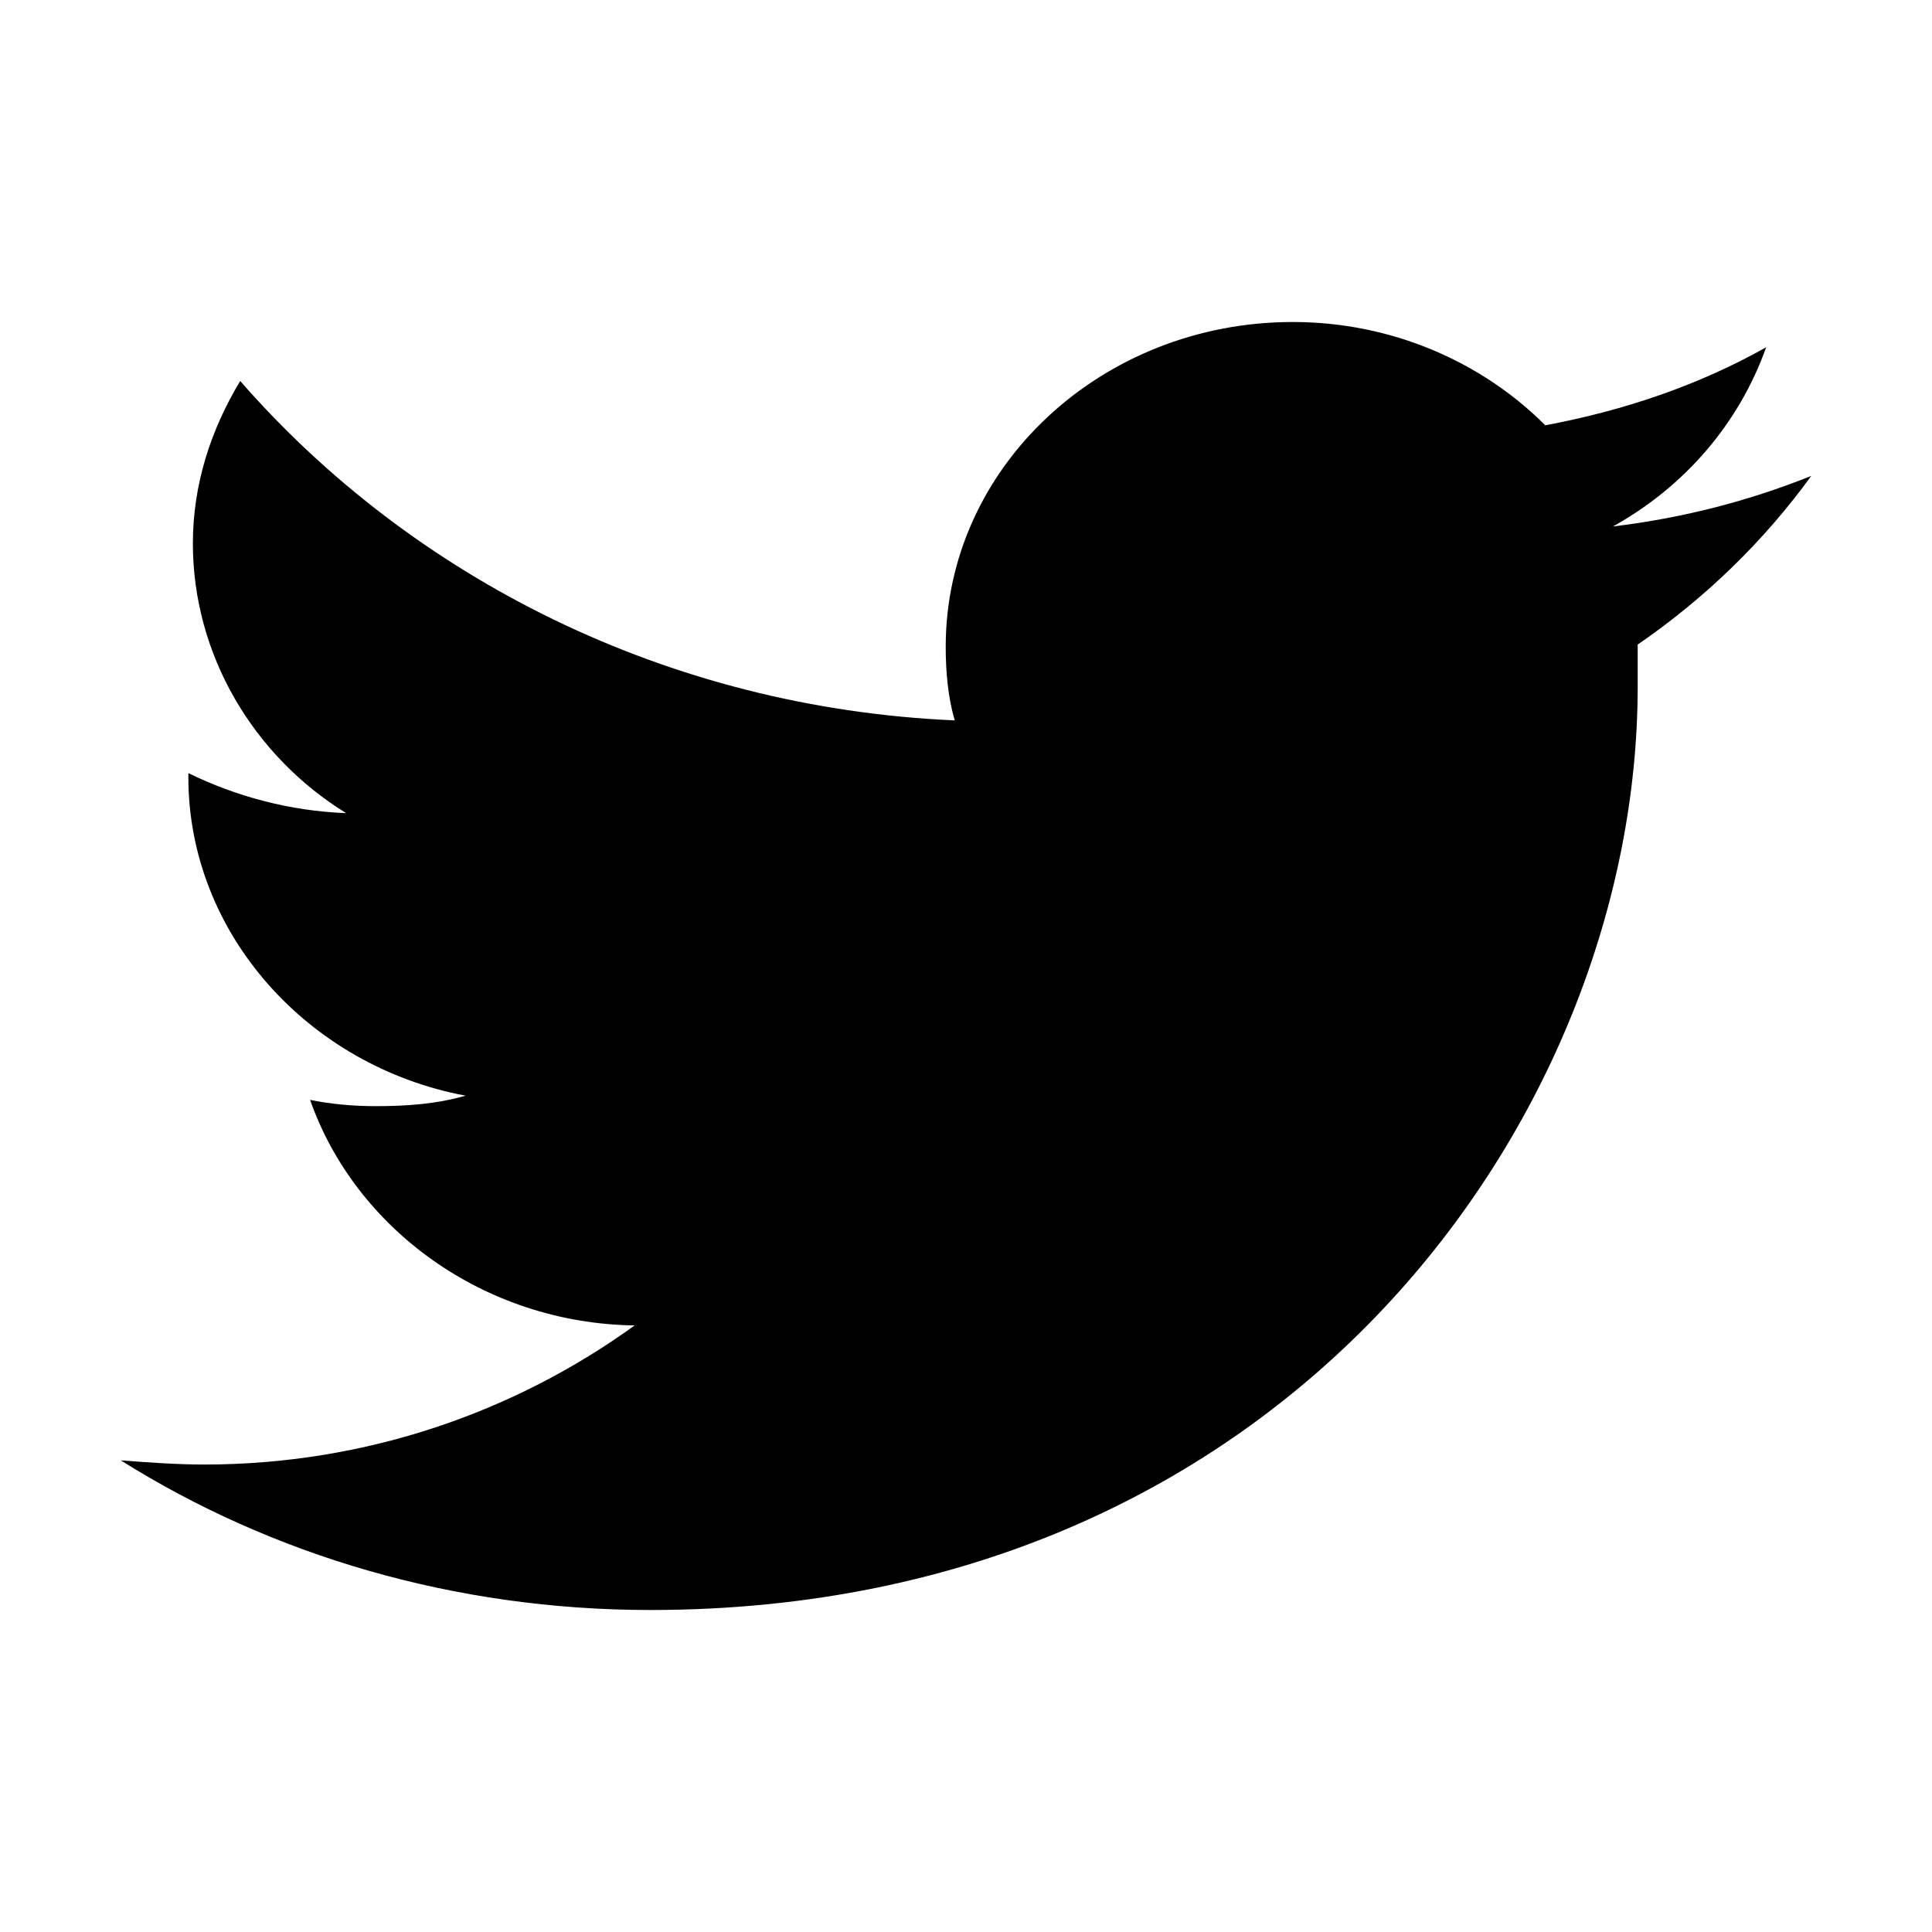 <svg width="24" height="24" viewBox="0 0 24 24" fill="none" xmlns="http://www.w3.org/2000/svg">
<path fill-rule="evenodd" clip-rule="evenodd" d="M8.08 20C16.004 20 20.344 13.846 20.344 8.53C20.344 8.347 20.344 8.19 20.344 8.007C21.184 7.43 21.912 6.723 22.5 5.912C21.716 6.226 20.904 6.435 20.036 6.54C20.932 6.043 21.604 5.257 21.94 4.314C21.1 4.786 20.176 5.1 19.196 5.283C18.412 4.498 17.292 4 16.06 4C13.68 4 11.748 5.807 11.748 8.033C11.748 8.347 11.776 8.661 11.86 8.949C8.276 8.792 5.112 7.169 2.984 4.733C2.62 5.336 2.396 6.016 2.396 6.75C2.396 8.137 3.152 9.394 4.3 10.101C3.6 10.075 2.928 9.892 2.34 9.604C2.34 9.63 2.34 9.63 2.34 9.656C2.34 11.594 3.824 13.244 5.784 13.611C5.42 13.715 5.056 13.741 4.664 13.741C4.384 13.741 4.104 13.715 3.852 13.663C4.412 15.26 6.008 16.439 7.884 16.465C6.4 17.538 4.552 18.193 2.536 18.193C2.2 18.193 1.836 18.167 1.5 18.141C3.376 19.319 5.644 20 8.08 20Z" fill="#000"/>
</svg>
